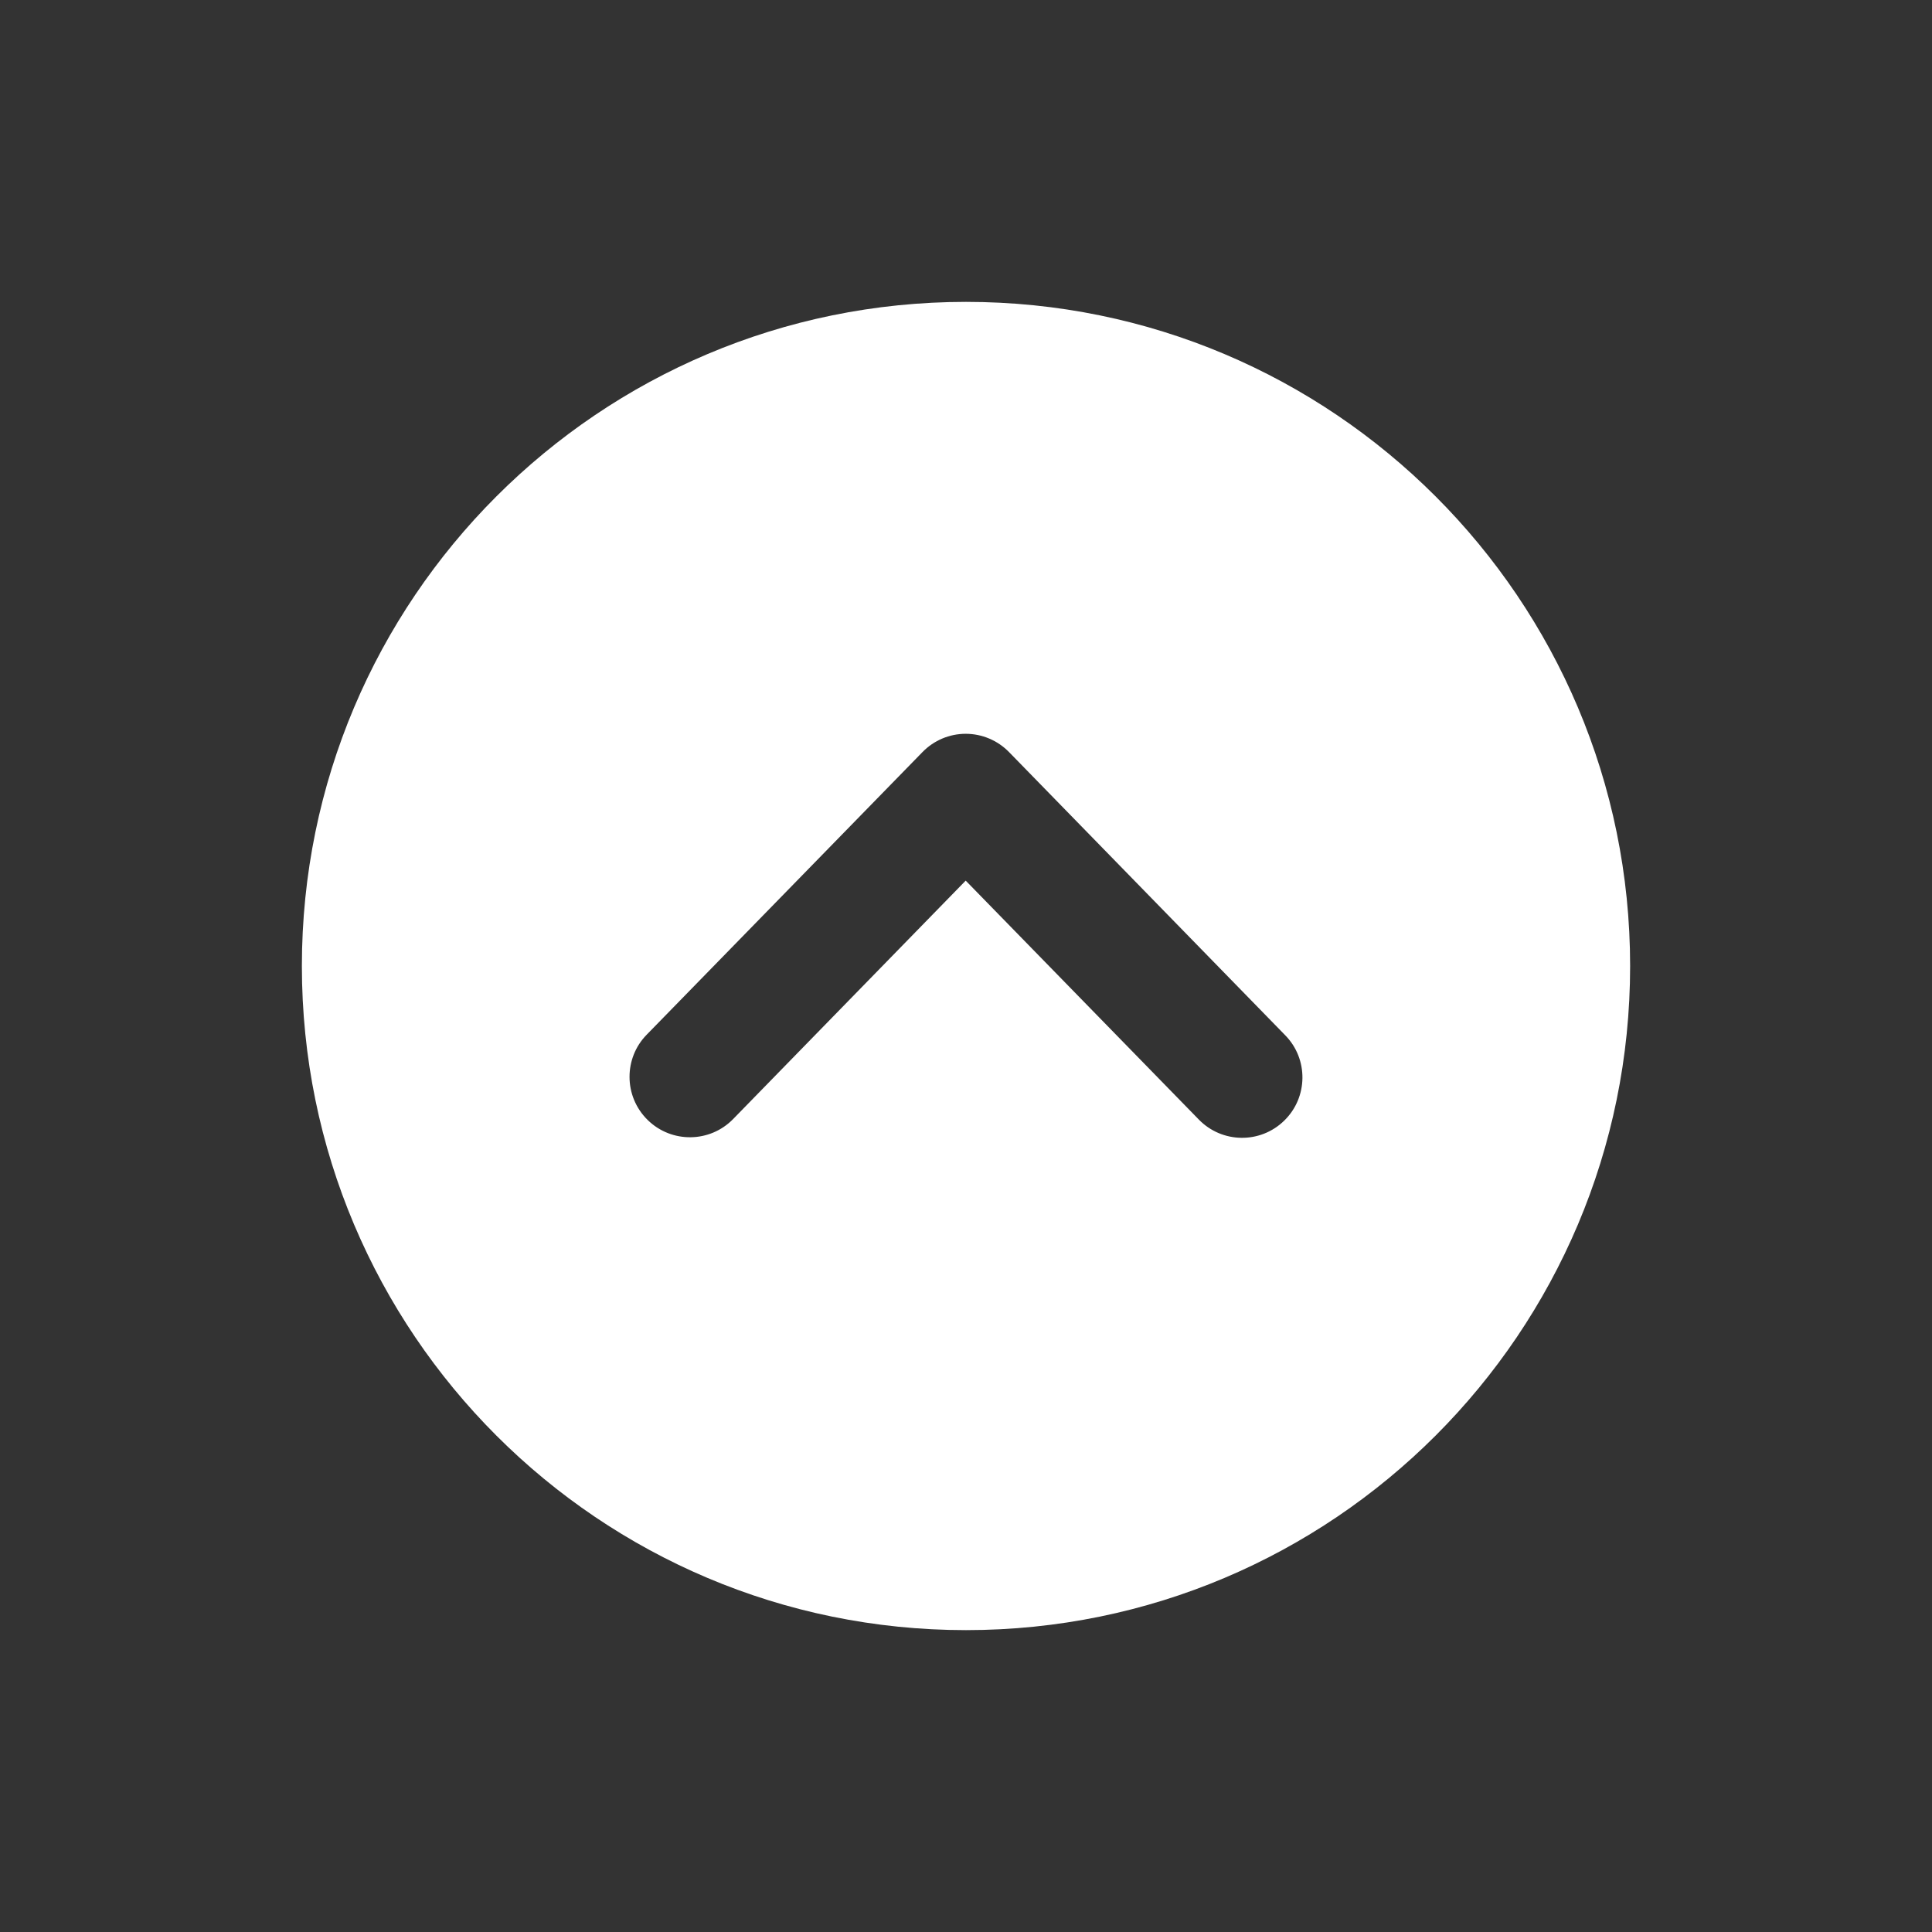 <svg width="32" height="32" viewBox="0 0 32 32" fill="none" xmlns="http://www.w3.org/2000/svg">
<rect x="0" y="0" width="32" height="32" fill="#333333" stroke="none"/>
<path d="M16 5C22.075 5 27 9.925 27 16C27 22.075 22.075 27 16 27C9.925 27 5 22.075 5 16C5 9.925 9.925 5 16 5ZM21.271 18.561C21.666 18.176 21.674 17.542 21.288 17.148L16.712 12.456C16.523 12.263 16.265 12.154 15.995 12.154C15.726 12.154 15.468 12.263 15.28 12.456L10.711 17.138C10.521 17.332 10.427 17.584 10.427 17.836C10.427 18.096 10.528 18.356 10.729 18.552C11.124 18.938 11.758 18.93 12.143 18.535L15.995 14.586L19.857 18.544C20.242 18.939 20.875 18.948 21.271 18.561Z" fill="white"/>
</svg>
